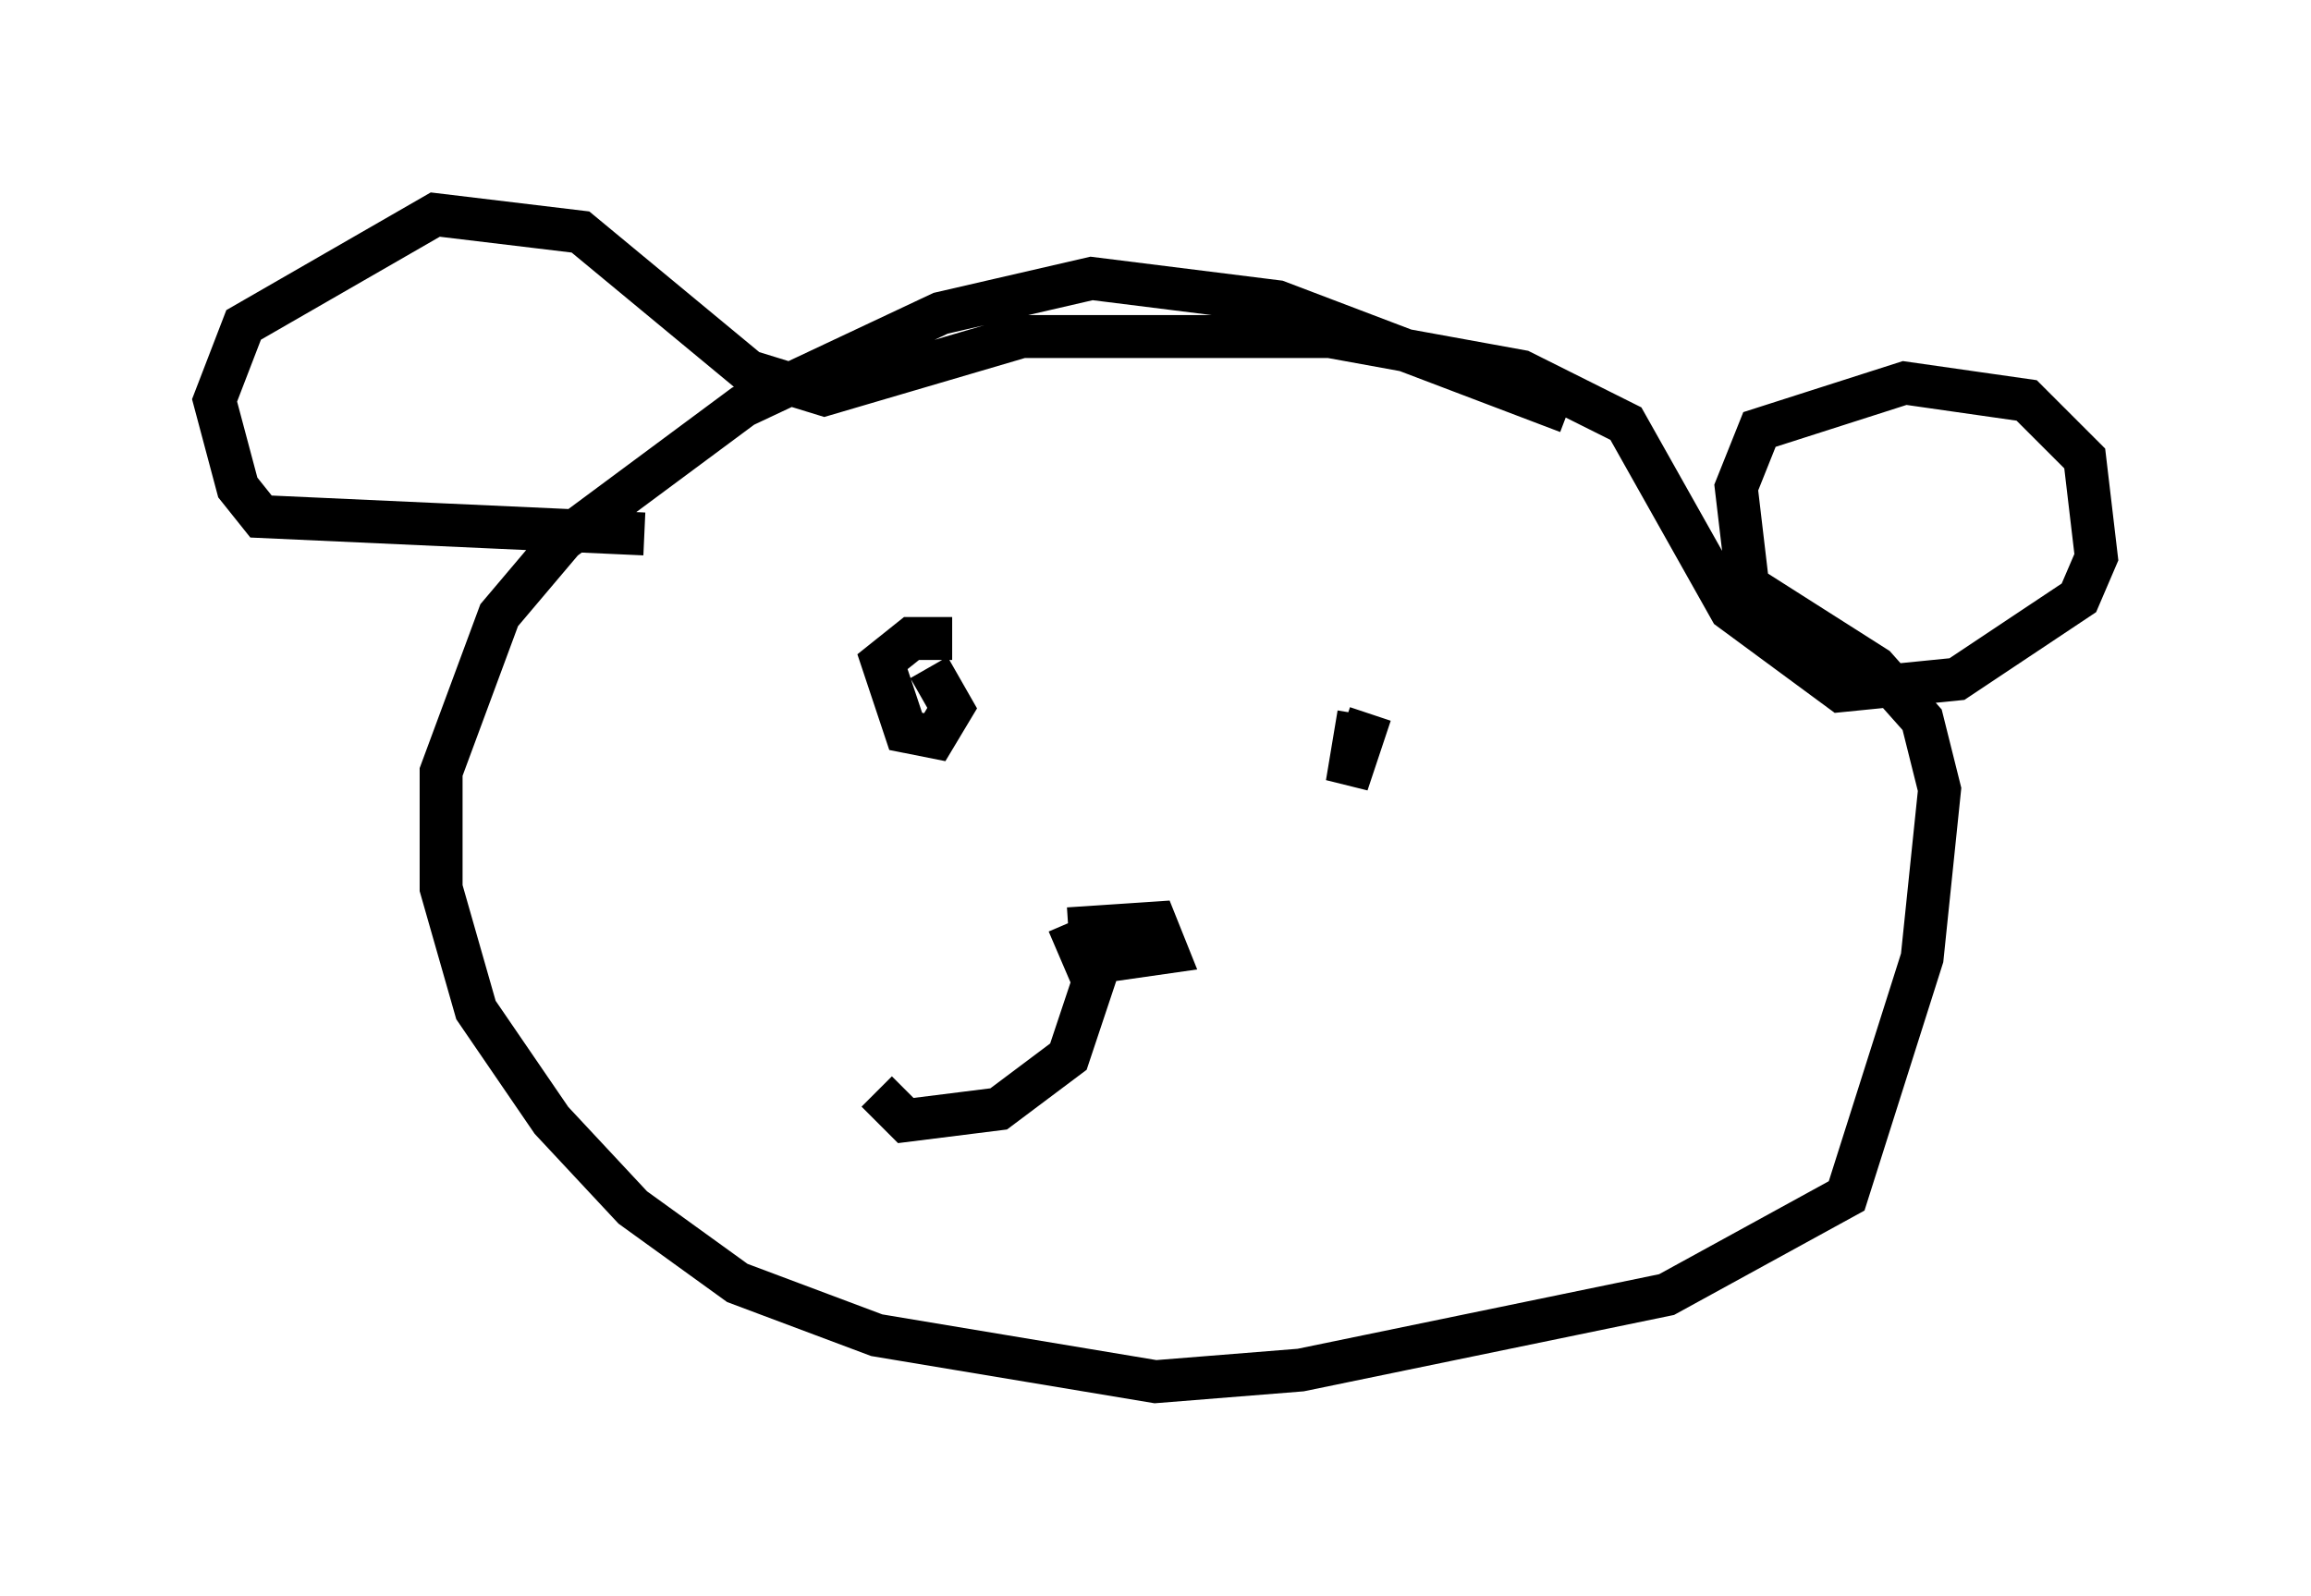 <?xml version="1.0" encoding="utf-8" ?>
<svg baseProfile="full" height="37.199" version="1.1" width="53.843" xmlns="http://www.w3.org/2000/svg" xmlns:ev="http://www.w3.org/2001/xml-events" xmlns:xlink="http://www.w3.org/1999/xlink"><defs /><rect fill="white" height="37.199" width="53.843" x="0" y="0" /><path d="M42.753, 13.119 m-6.225, -3.518 l-6.766, -2.571 -4.33, -0.541 l-3.518, 0.812 -4.601, 2.165 l-4.195, 3.112 -1.488, 1.759 l-1.353, 3.654 0.0, 2.706 l0.812, 2.842 1.759, 2.571 l1.894, 2.03 2.436, 1.759 l3.248, 1.218 6.495, 1.083 l3.383, -0.271 8.525, -1.759 l4.195, -2.3 1.759, -5.548 l0.406, -3.924 -0.406, -1.624 l-1.083, -1.218 -2.977, -1.894 l-0.271, -2.3 0.541, -1.353 l3.383, -1.083 2.842, 0.406 l1.353, 1.353 0.271, 2.3 l-0.406, 0.947 -2.842, 1.894 l-2.706, 0.271 -2.571, -1.894 l-2.436, -4.33 -2.436, -1.218 l-4.465, -0.812 -7.172, 0.0 l-4.601, 1.353 -1.759, -0.541 l-3.924, -3.248 -3.383, -0.406 l-4.465, 2.571 -0.677, 1.759 l0.541, 2.03 0.541, 0.677 l8.931, 0.406 m7.172, 2.436 l-0.947, 0.0 -0.677, 0.541 l0.541, 1.624 0.677, 0.135 l0.406, -0.677 -0.541, -0.947 m10.284, 1.083 l-0.541, 1.624 0.271, -1.624 m-6.766, 5.007 l2.03, -0.135 0.271, 0.677 l-1.894, 0.271 -0.406, -0.947 m0.812, 0.677 l-0.812, 2.436 -1.624, 1.218 l-2.165, 0.271 -0.677, -0.677 " fill="none" stroke="black" stroke-width="1" /></svg>